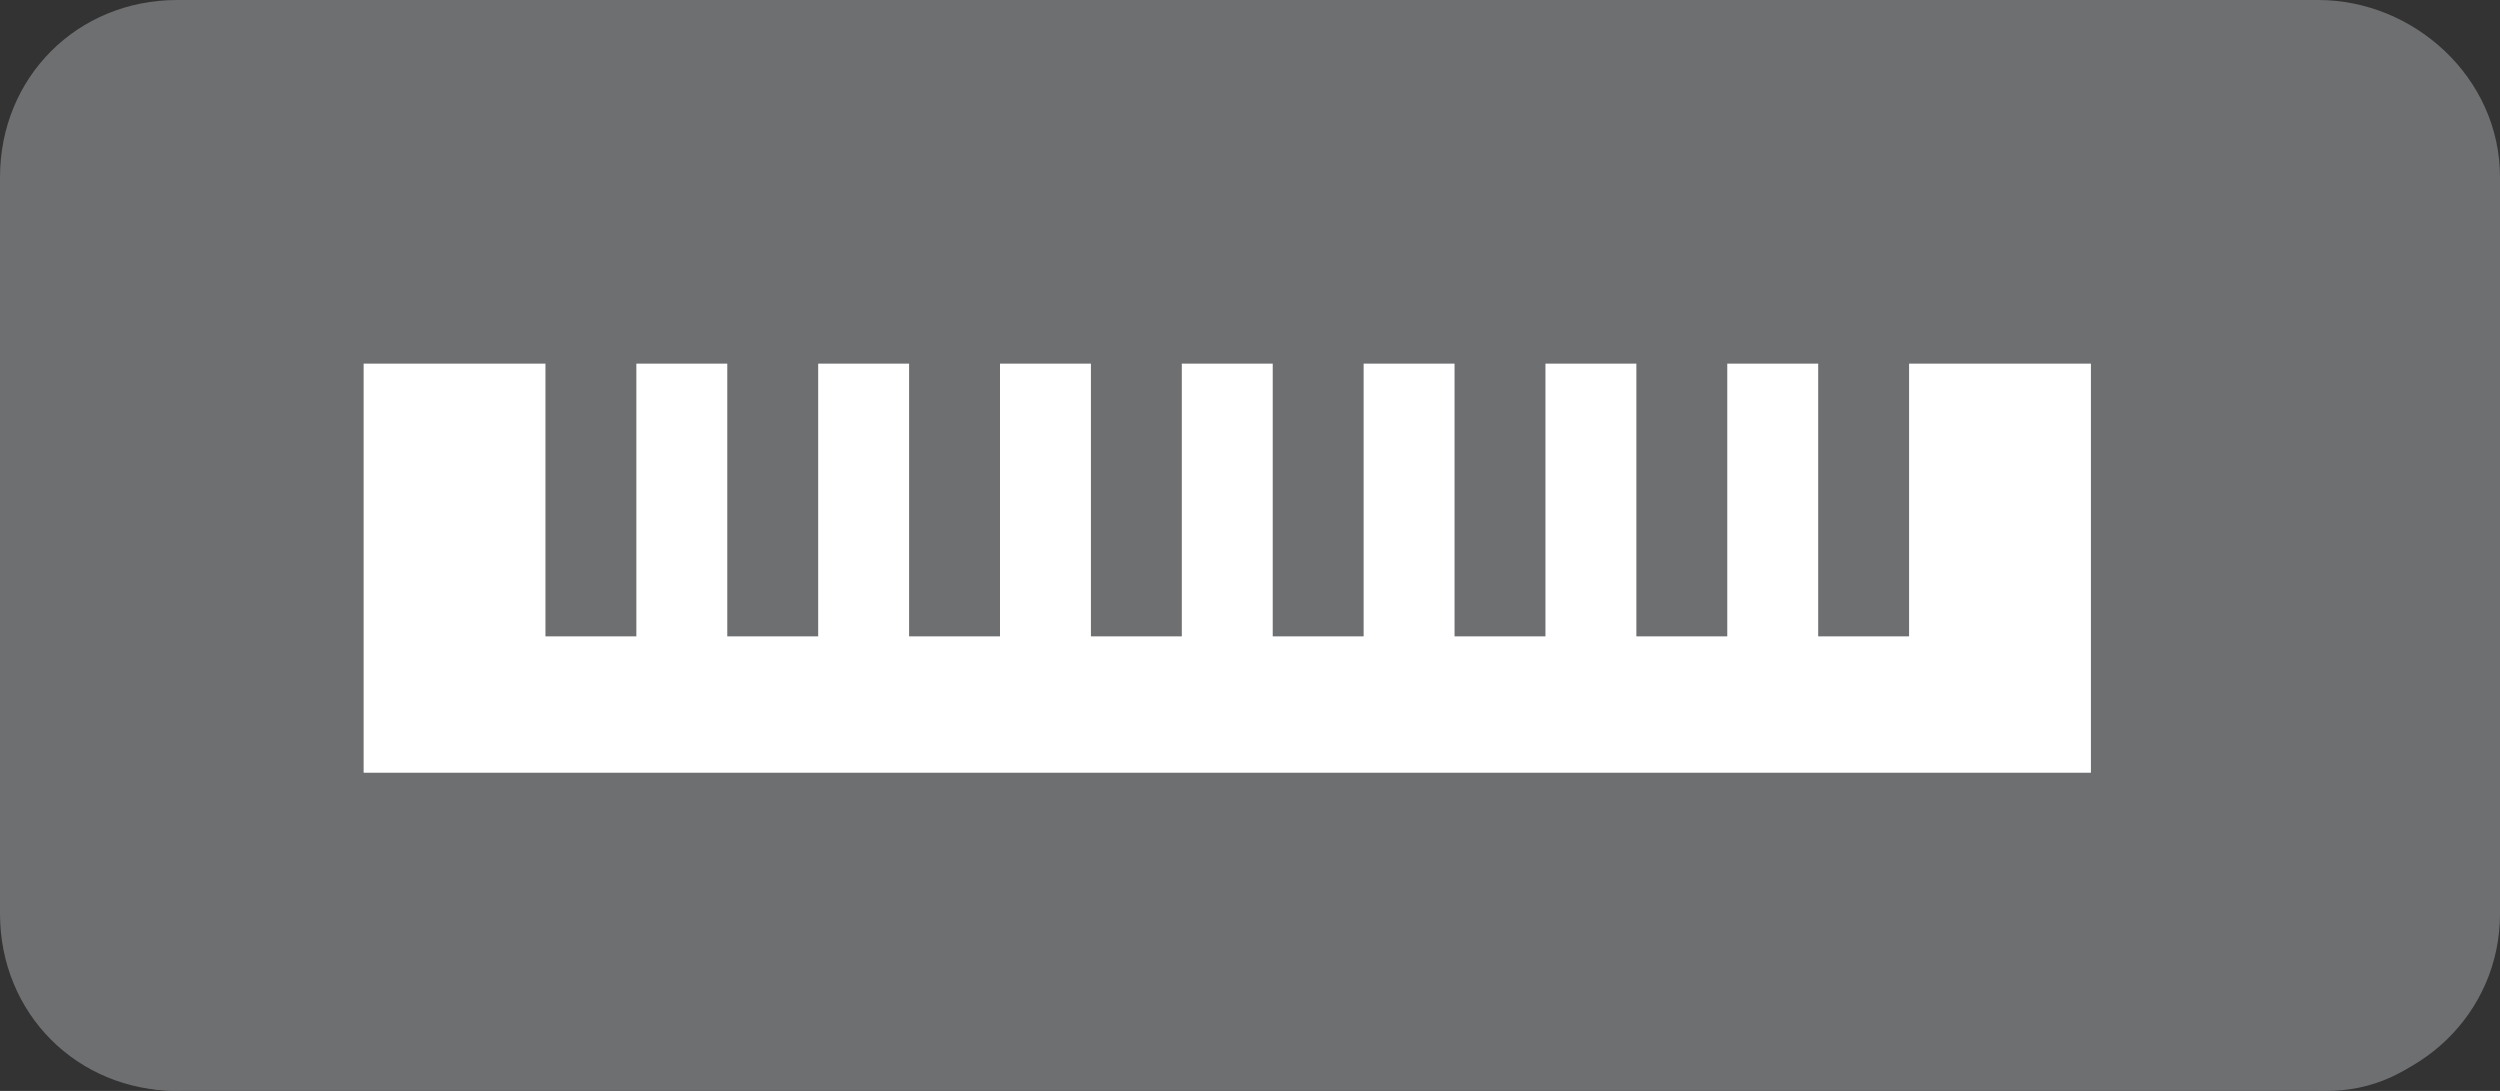 <?xml version="1.0" encoding="utf-8"?>
<!-- Generator: Adobe Illustrator 17.1.0, SVG Export Plug-In . SVG Version: 6.00 Build 0)  -->
<!DOCTYPE svg PUBLIC "-//W3C//DTD SVG 1.1//EN" "http://www.w3.org/Graphics/SVG/1.1/DTD/svg11.dtd">
<svg version="1.1" id="Layer_1" xmlns="http://www.w3.org/2000/svg" xmlns:xlink="http://www.w3.org/1999/xlink" x="0px" y="0px"
	 viewBox="0 0 55 24" enable-background="new 0 0 55 24" xml:space="preserve">
<rect x="0" y="0" width="55" height="24" fill="#333333" stroke="none"/>
<g>
	<g>
		<path fill="#6D6F71" d="M51.2,24H3.9c-1.8,0-3.2-1.4-3.2-3.2V3.5c0-1.8,1.4-3.2,3.2-3.2h47.3c1.8,0,3.2,1.4,3.2,3.2v17.3
			C54.5,22.6,53,24,51.2,24z"/>
	</g>
	<path fill="#6D6F71" d="M55,20.1c0,2.2-1.8,3.9-4,3.9H3.9C1.7,24,0,22.3,0,20.1V3.9C0,1.7,1.7,0,3.9,0H51c2.1,0,4,1.7,4,3.9V20.1z
		 M54,4.2C54,2.4,52.5,1,50.7,1H4.2C2.4,1,1,2.4,1,4.2v16.6C1,22.6,2.4,24,4.2,24h46.5c1.8,0,3.3-1.4,3.3-3.2V4.2z"/>
	<polygon fill-rule="evenodd" clip-rule="evenodd" fill="#FFFFFF" points="42,8 42,14 40,14 40,8 38,8 38,14 36,14 36,8 34,8 34,14 
		32,14 32,8 30,8 30,14 28,14 28,8 26,8 26,14 24,14 24,8 22,8 22,14 20,14 20,8 18,8 18,14 16,14 16,8 14,8 14,14 12,14 12,8 8,8 
		8,17 46,17 46,8 	"/>
</g>
</svg>
